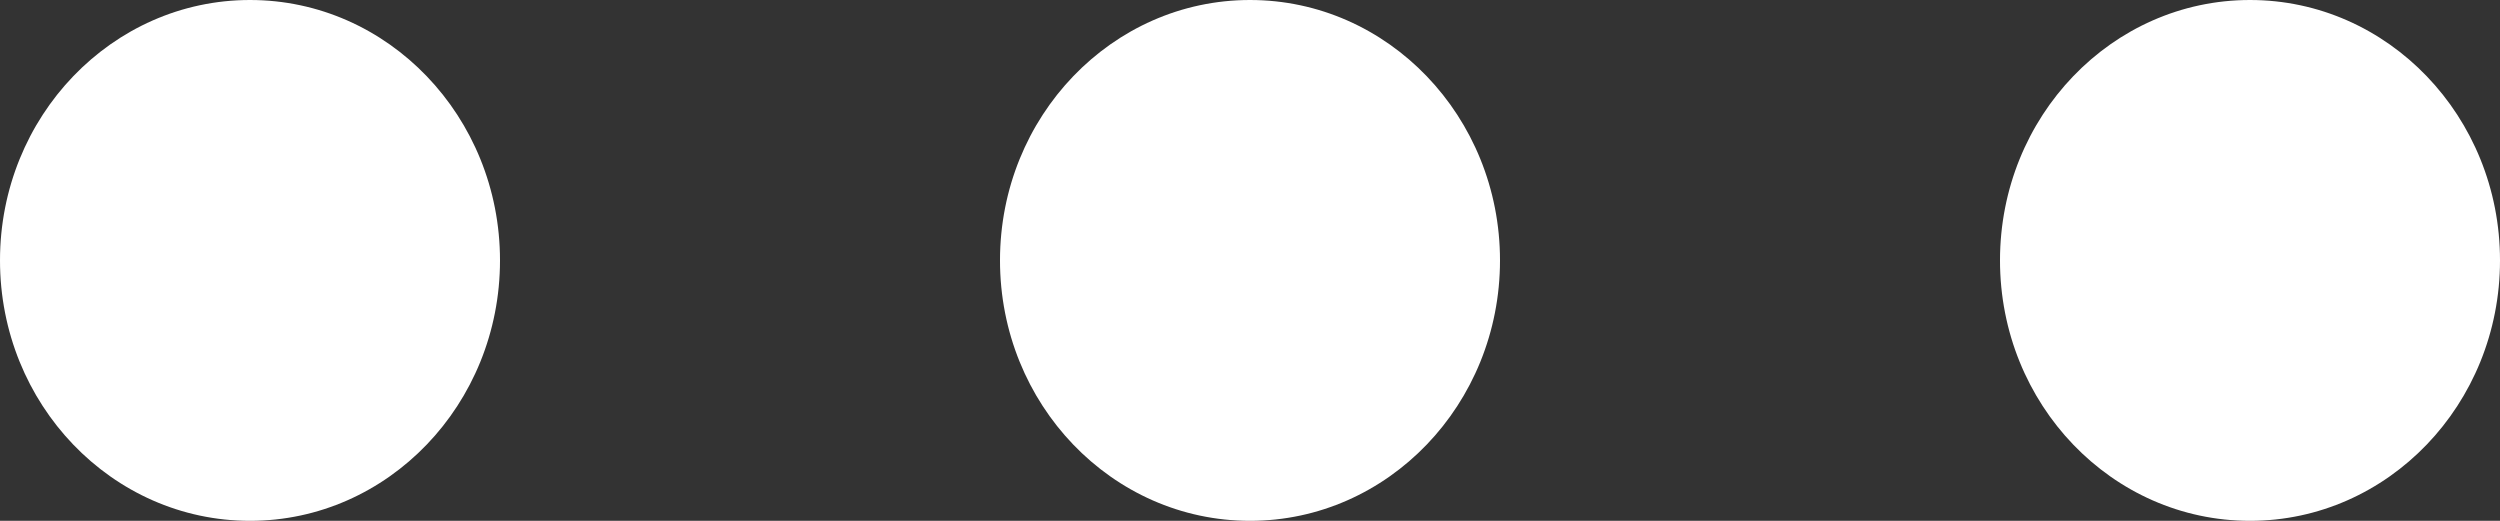 <svg width="24" height="5" viewBox="0 0 24 5" fill="none" xmlns="http://www.w3.org/2000/svg">
<rect x="0" y="0" width="24" height="5" fill="#333333" stroke="none"/>
<path d="M2.4 0C1.075 0 0 1.119 0 2.5C0 3.881 1.075 5 2.4 5C3.725 5 4.8 3.881 4.8 2.5C4.8 1.119 3.725 0 2.4 0ZM12 0C10.675 0 9.6 1.119 9.6 2.5C9.6 3.881 10.675 5 12 5C13.325 5 14.4 3.881 14.4 2.5C14.4 1.119 13.325 0 12 0ZM21.6 0C20.274 0 19.2 1.119 19.2 2.5C19.2 3.881 20.274 5 21.6 5C22.925 5 24 3.881 24 2.5C24 1.119 22.925 0 21.6 0Z" fill="white"/>
</svg>
